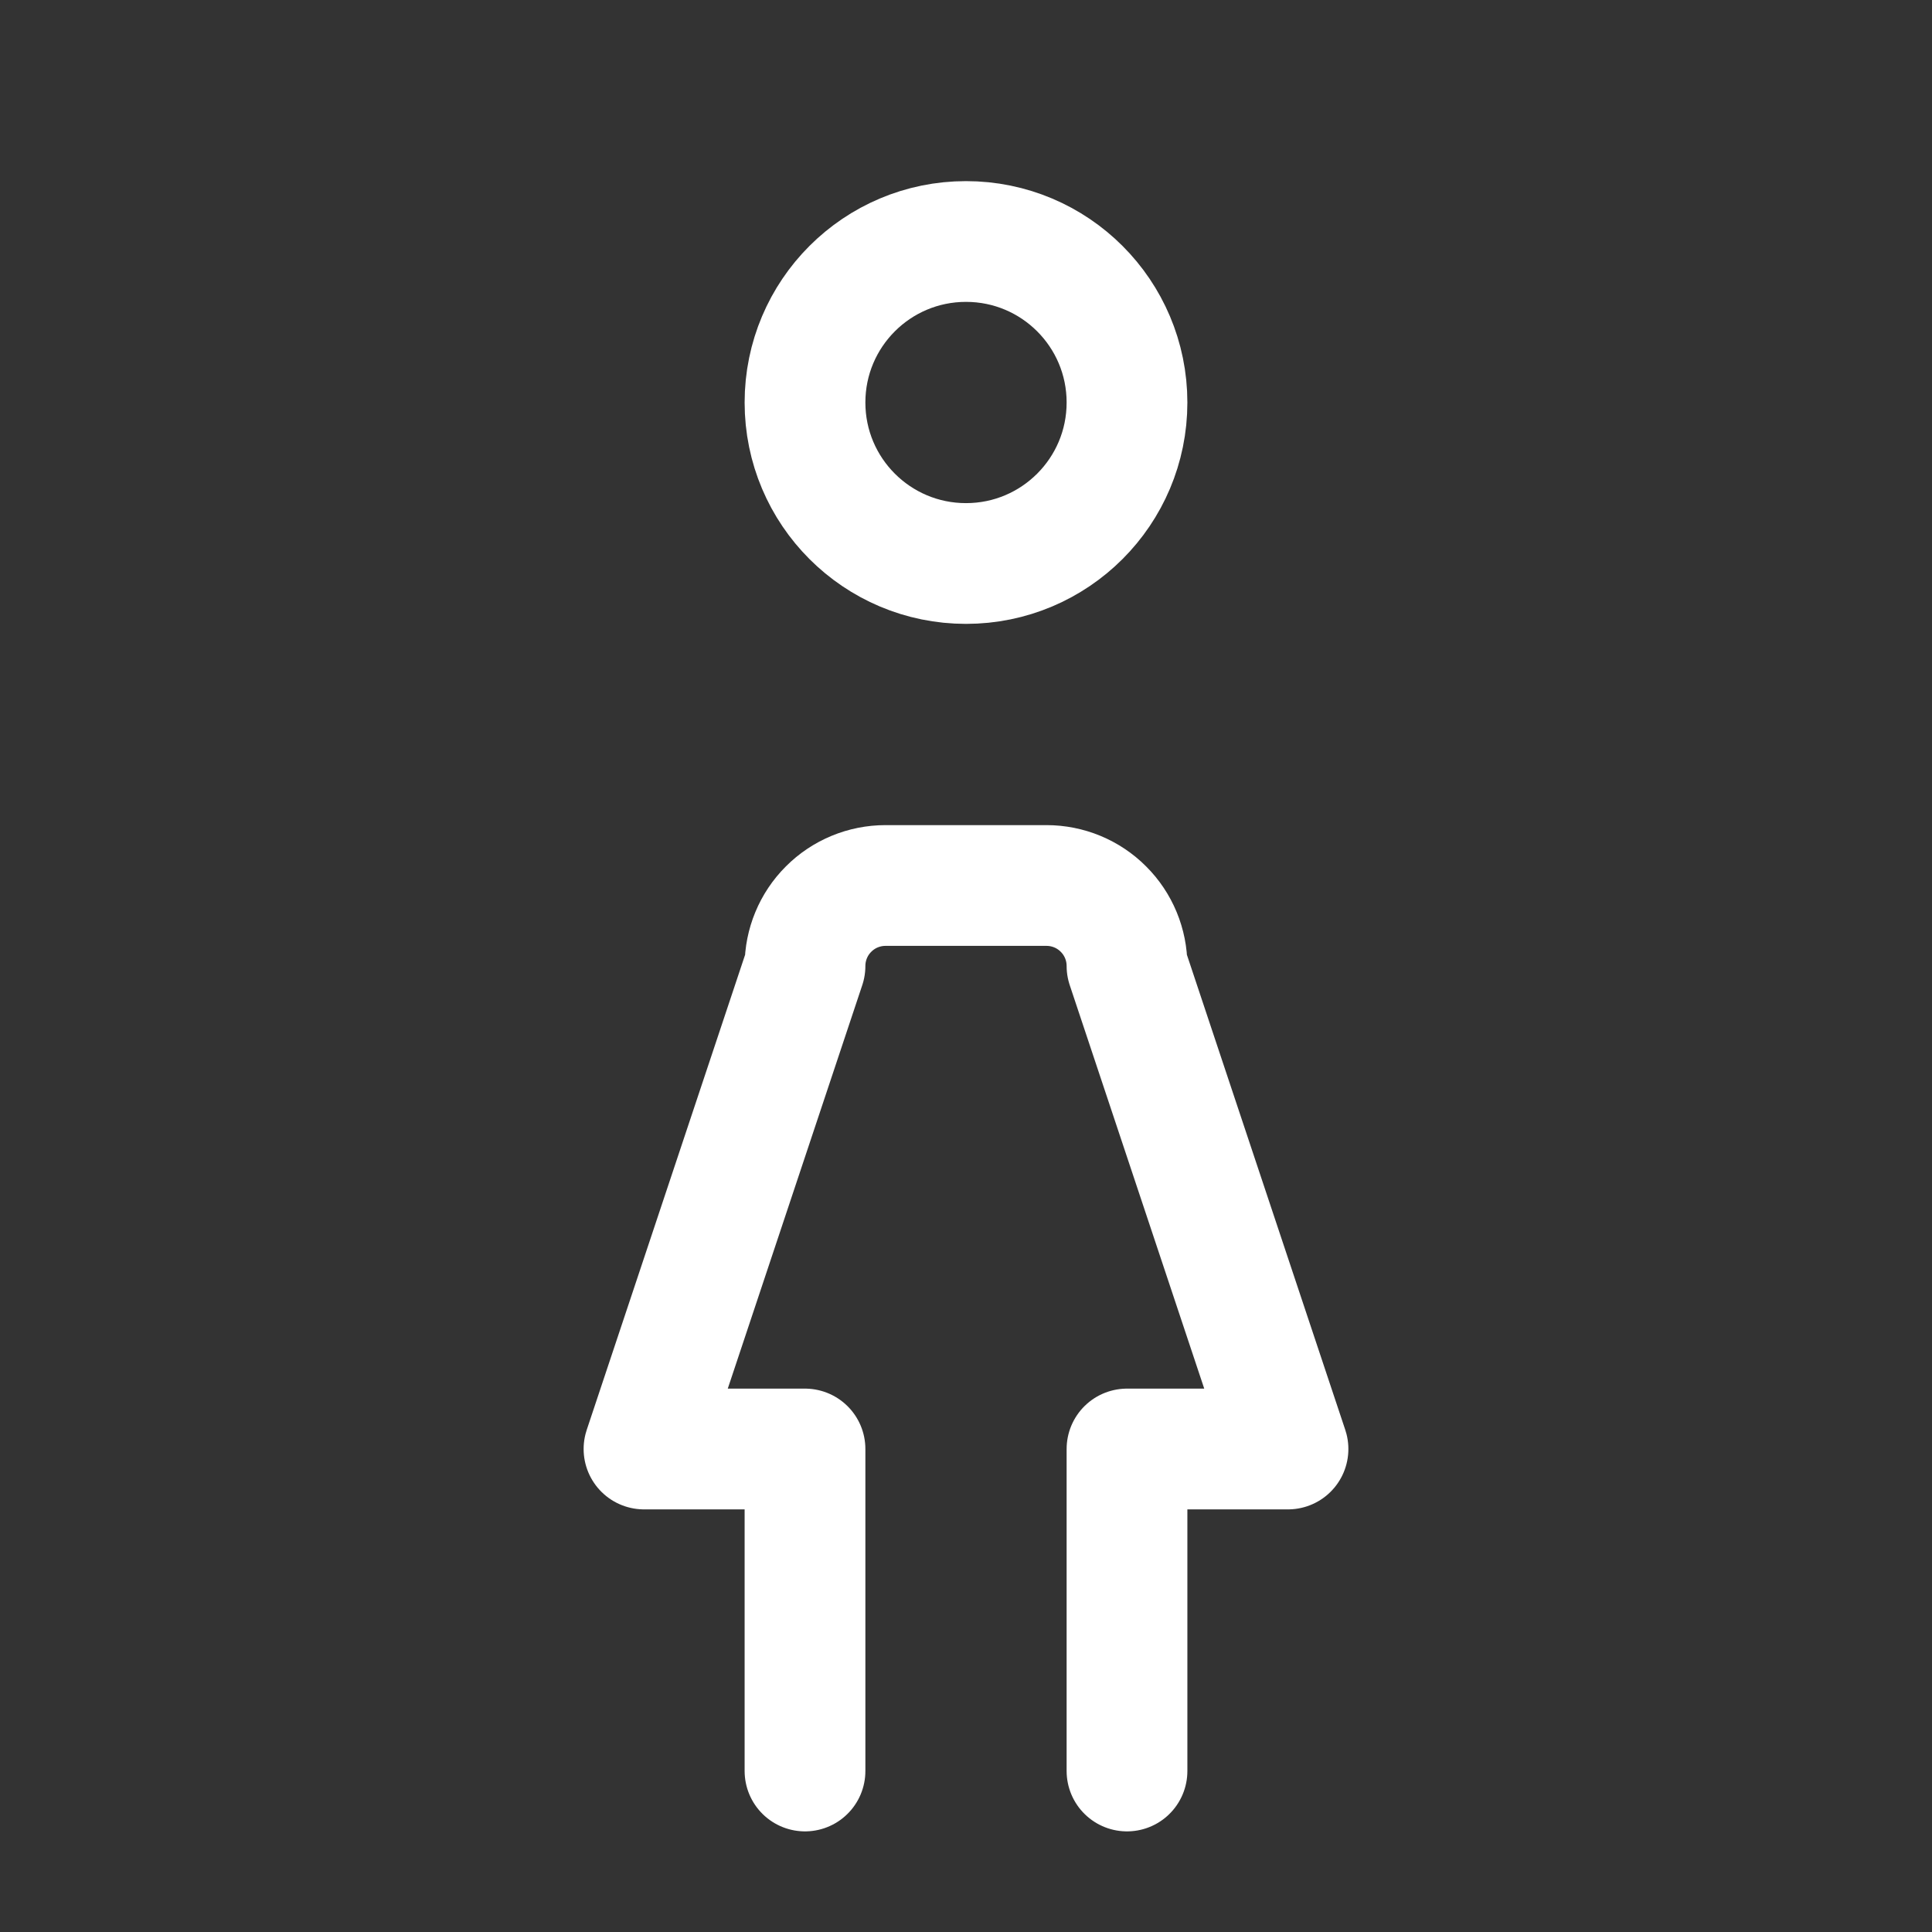 <svg width="24" height="24" viewBox="0 0 24 24" fill="none" xmlns="http://www.w3.org/2000/svg">
<rect x="0" y="0" width="24" height="24" fill="#333333" stroke="none"/>
<path d="M12 7C13.105 7 14 6.105 14 5C14 3.895 13.105 3 12 3C10.895 3 10 3.895 10 5C10 6.105 10.895 7 12 7Z" stroke="white" stroke-width="1.5" stroke-linecap="round" stroke-linejoin="round"/>
<path d="M10 22V18H8L10 12C10 11.735 10.105 11.48 10.293 11.293C10.48 11.105 10.735 11 11 11H13C13.265 11 13.52 11.105 13.707 11.293C13.895 11.48 14 11.735 14 12L16 18H14V22" stroke="white" stroke-width="1.5" stroke-linecap="round" stroke-linejoin="round"/>
</svg>

